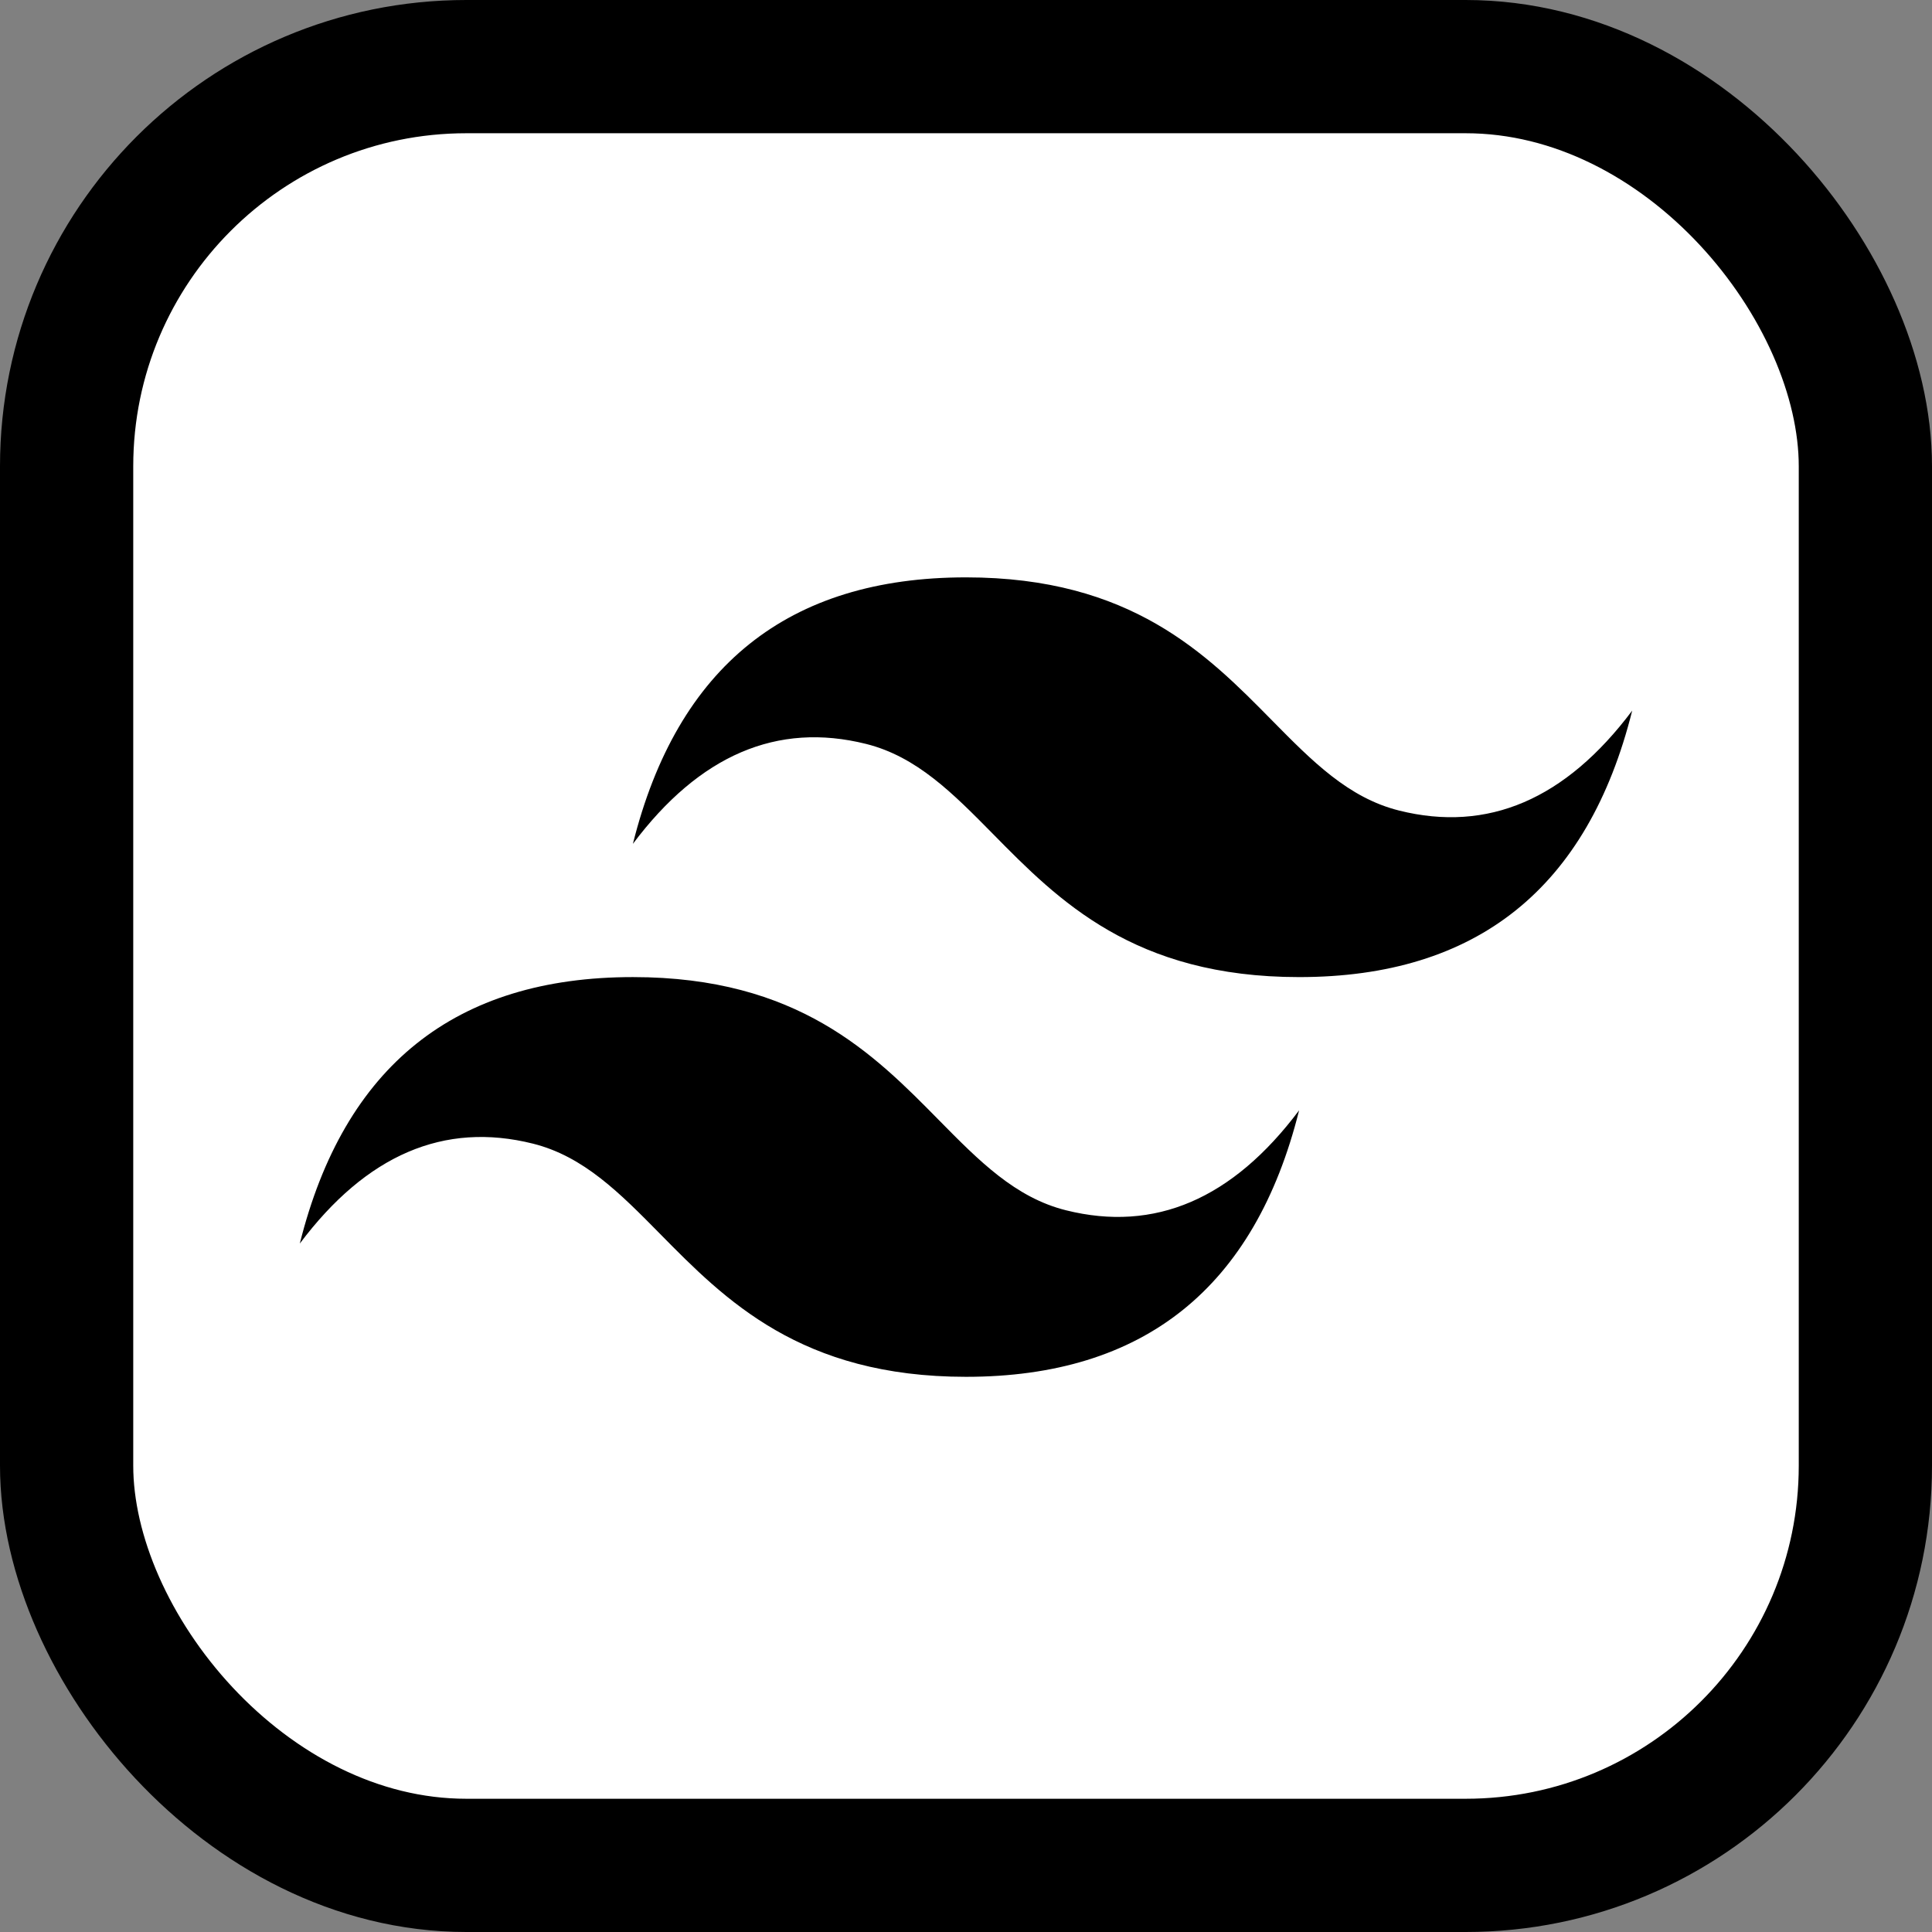 <svg width="58" height="58" viewBox="0 0 58 58" fill="none" xmlns="http://www.w3.org/2000/svg">
<rect x="0" y="0" width="58" height="58" fill="#808080" stroke="none"/>
<rect x="2" y="2" width="54" height="54" rx="12" fill="white" stroke="black" stroke-width="4"/>
<path d="M29 17.333C23.666 17.333 20.333 20 19 25.333C21 22.666 23.333 21.667 26 22.333C27.521 22.713 28.609 23.818 29.813 25.039C31.773 27.03 34.043 29.333 39 29.333C44.333 29.333 47.667 26.666 49 21.333C47 24 44.667 25 42 24.333C40.479 23.953 39.391 22.849 38.187 21.627C36.227 19.637 33.957 17.333 29 17.333V17.333ZM19 29.333C13.667 29.333 10.333 32 9 37.333C11 34.667 13.333 33.666 16 34.333C17.521 34.714 18.609 35.818 19.813 37.039C21.773 39.029 24.043 41.333 29 41.333C34.334 41.333 37.667 38.667 39 33.333C37 36 34.667 37 32 36.333C30.479 35.953 29.391 34.849 28.187 33.627C26.227 31.637 23.957 29.333 19 29.333V29.333Z" fill="black"/>
</svg>
